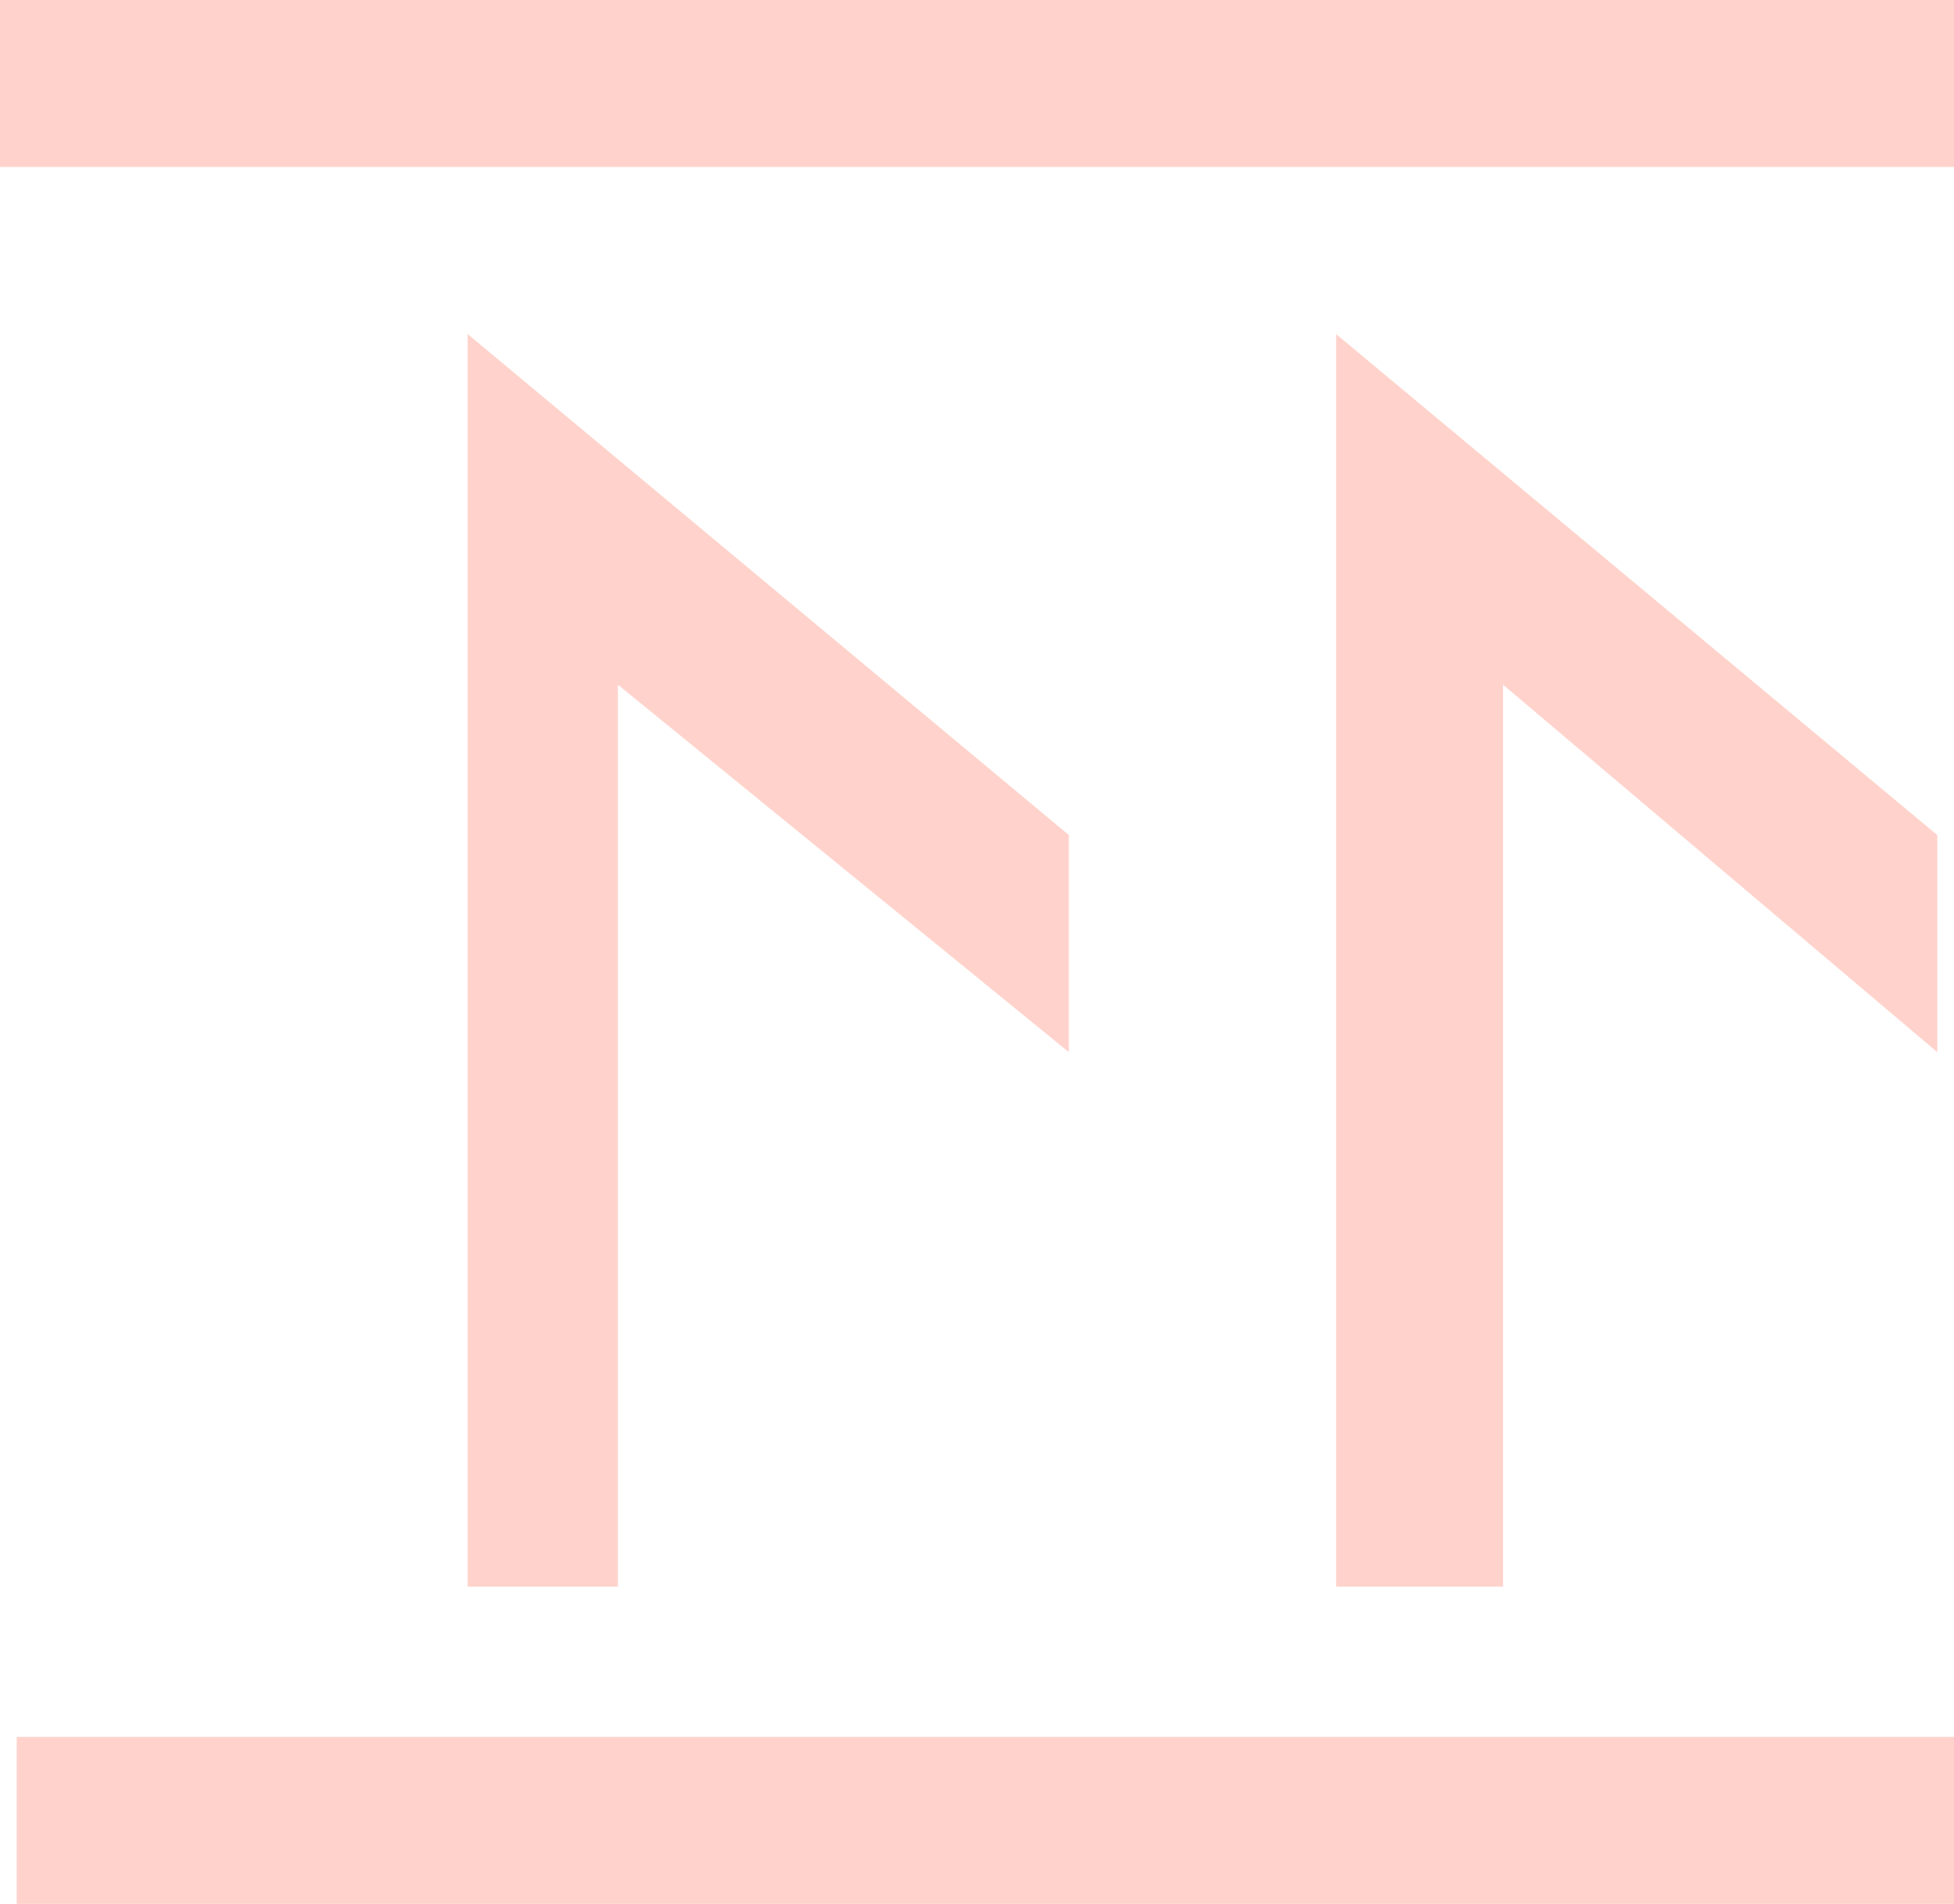 <svg version="1" id="logo" xmlns="http://www.w3.org/2000/svg" viewBox="0 0 117 114"><style>.st0{fill:#FFD3CC;}</style><path class="st0" d="M0 0h117v10H0zM1 104h117v10H1zM28 20v75h9V41l27 22V50zM80 20v75h10V41l26 22V50z"/></svg>